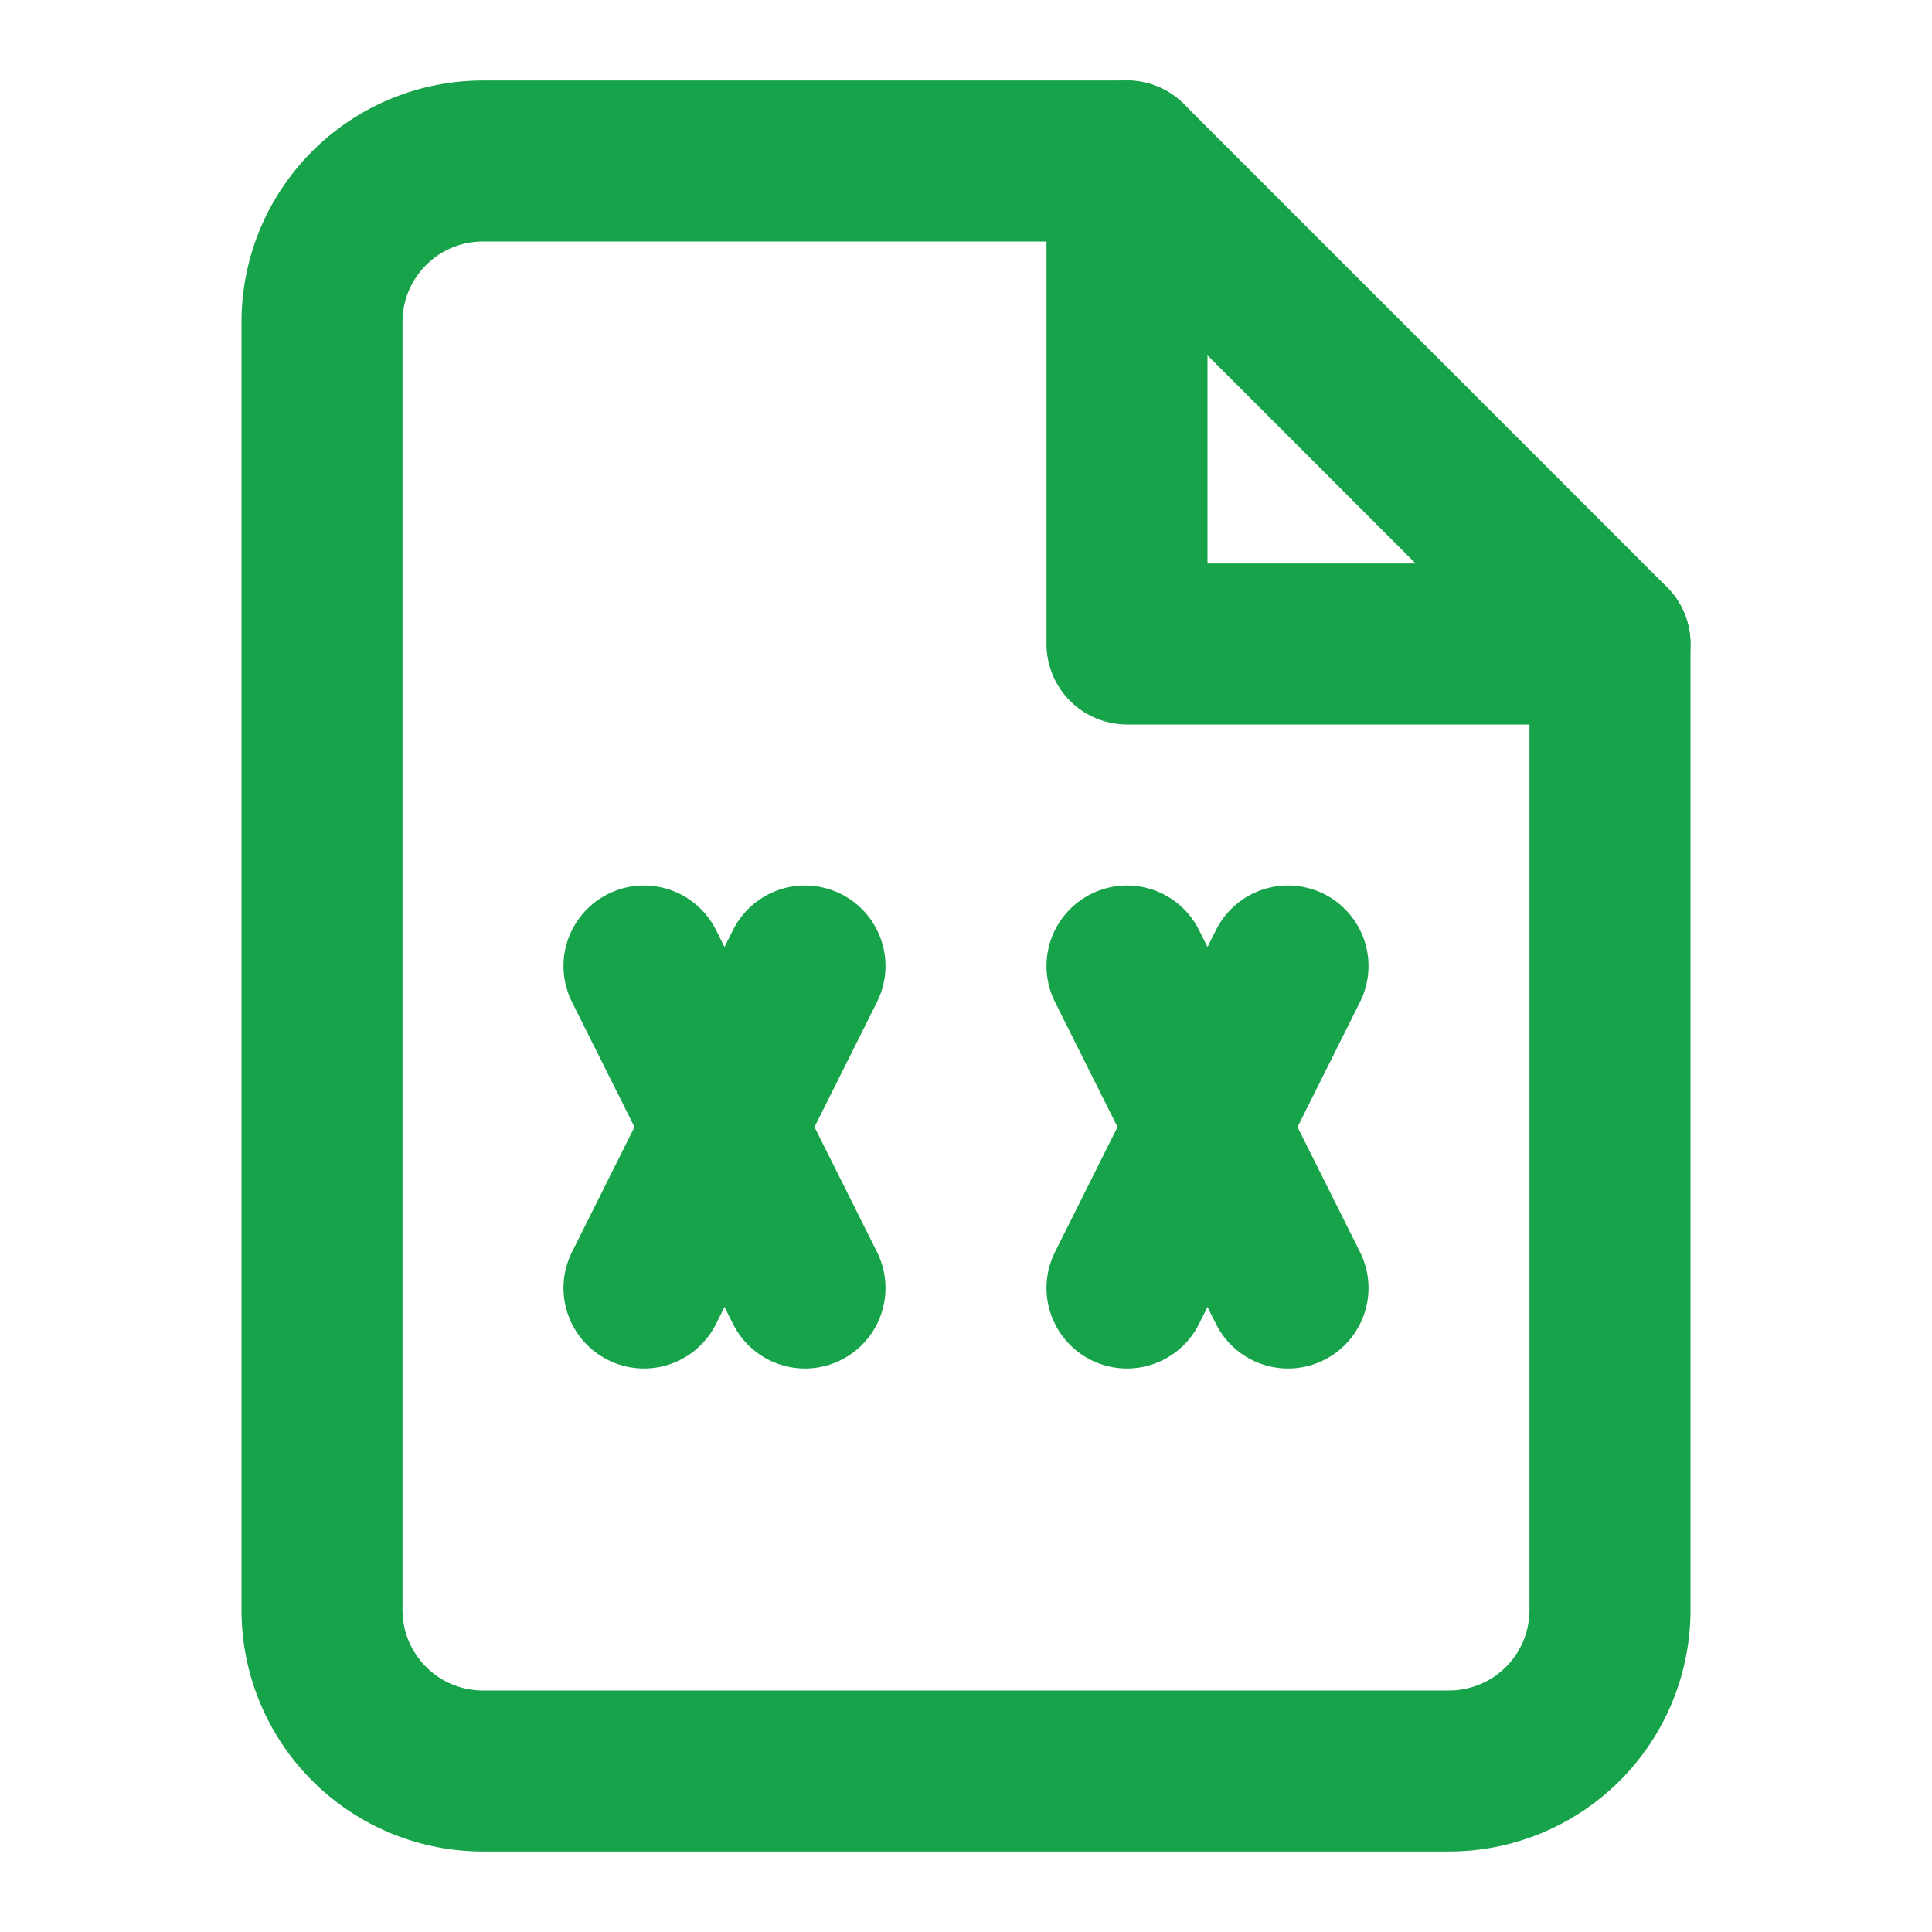 <svg xmlns="http://www.w3.org/2000/svg" width="48" height="48" viewBox="0 0 24 24" fill="none" stroke="#16a34a" stroke-width="2" stroke-linecap="round" stroke-linejoin="round">
  <path d="M14 2H6a2 2 0 0 0-2 2v16a2 2 0 0 0 2 2h12a2 2 0 0 0 2-2V8z"></path>
  <polyline points="14 2 14 8 20 8"></polyline>
  <line x1="8" y1="12" x2="10" y2="16"></line>
  <line x1="16" y1="12" x2="14" y2="16"></line>
  <line x1="8" y1="16" x2="10" y2="12"></line>
  <line x1="16" y1="16" x2="14" y2="12"></line>
</svg> 